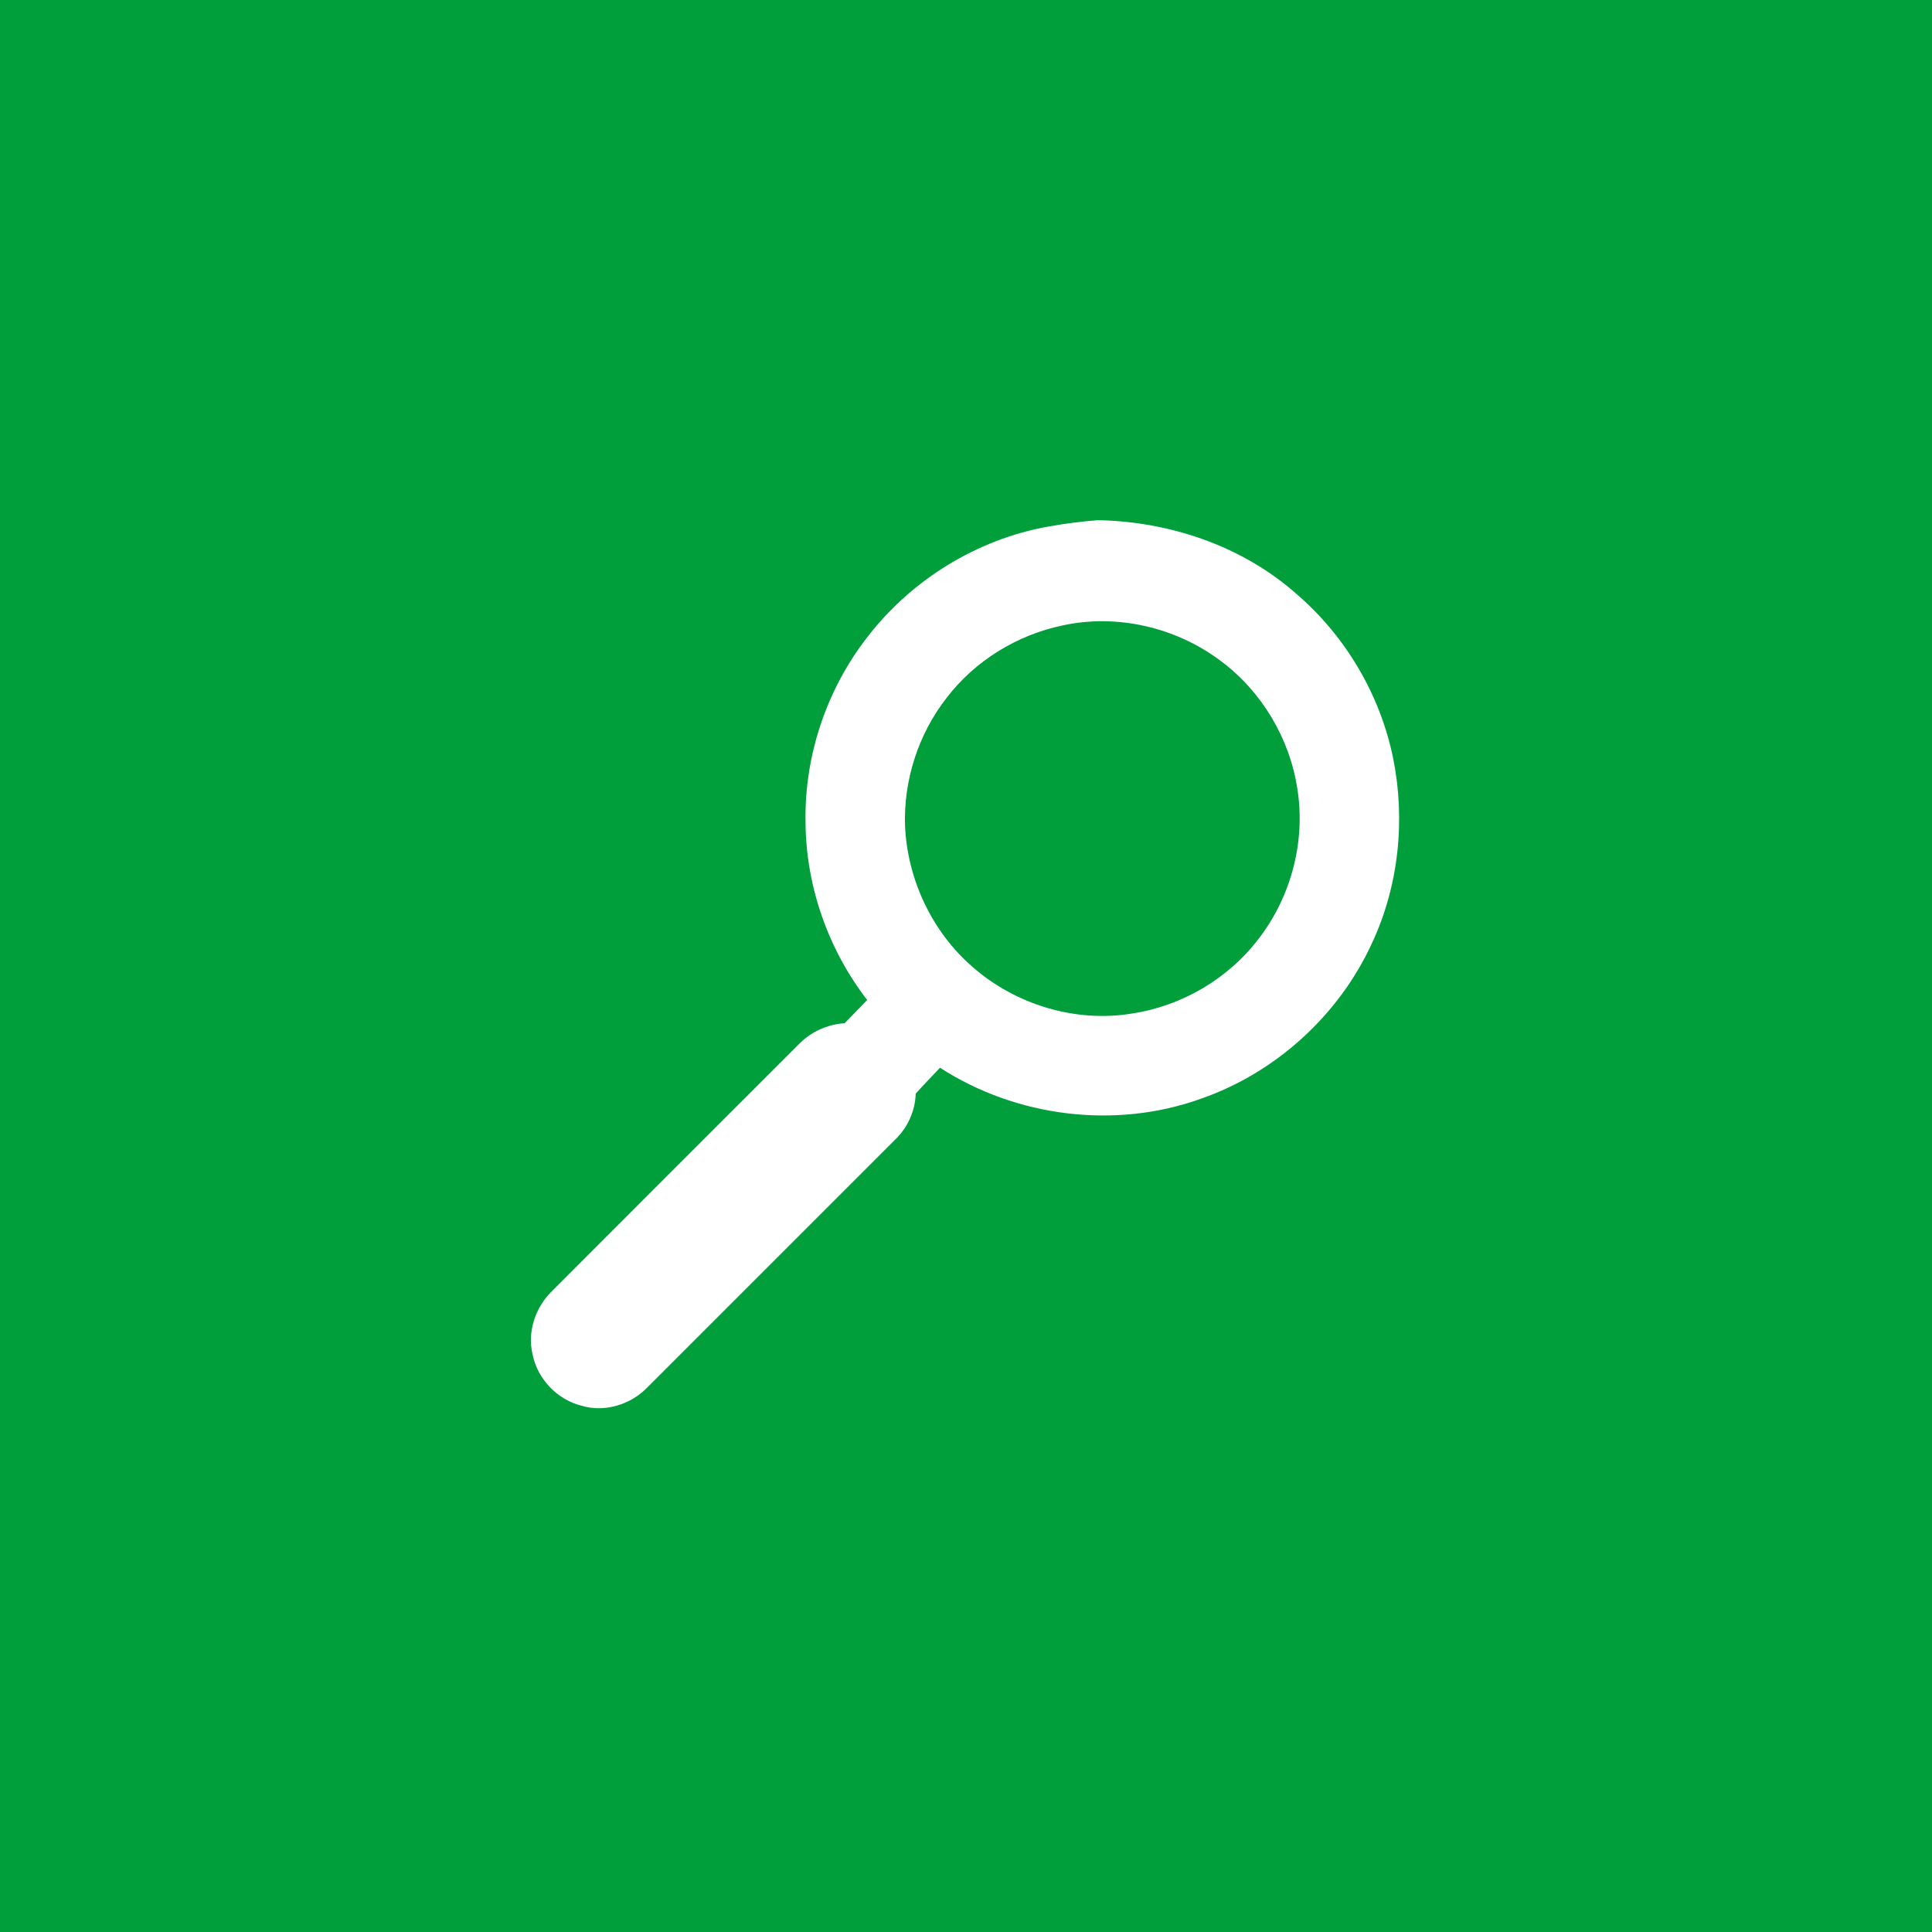 <?xml version="1.0" encoding="UTF-8" ?>
<!DOCTYPE svg PUBLIC "-//W3C//DTD SVG 1.1//EN" "http://www.w3.org/Graphics/SVG/1.1/DTD/svg11.dtd">
<svg width="512pt" height="512pt" viewBox="0 0 512 512" version="1.1" xmlns="http://www.w3.org/2000/svg">
<path fill="#009f3c" opacity="1.00" d=" M 0.00 0.00 L 512.00 0.00 L 512.00 512.00 L 0.00 512.00 L 0.00 0.00 Z" />
<path fill="#ffffff" opacity="1.00" d=" M 277.90 139.53 C 282.22 138.74 286.58 138.21 290.95 137.85 C 310.00 138.22 329.20 144.66 343.58 157.40 C 356.59 168.57 365.76 184.11 369.19 200.92 C 372.49 217.25 370.70 234.65 363.66 249.79 C 354.93 268.95 338.16 284.25 318.28 291.17 C 295.56 299.34 269.35 296.04 249.11 282.96 C 246.97 285.25 244.77 287.48 242.67 289.82 C 242.55 294.47 240.47 298.96 237.09 302.14 C 215.27 323.96 193.46 345.79 171.63 367.60 C 167.26 372.20 160.25 374.40 154.11 372.53 C 147.72 370.94 142.49 365.51 141.17 359.06 C 139.67 353.07 141.84 346.53 146.19 342.25 C 168.01 320.38 189.87 298.55 211.72 276.71 C 214.91 273.44 219.28 271.45 223.84 271.17 C 225.85 269.13 227.81 267.05 229.81 265.00 C 219.50 251.64 213.60 234.92 213.48 218.03 C 213.11 200.42 219.02 182.76 229.84 168.86 C 241.54 153.64 258.97 142.88 277.90 139.53 Z" />
<path fill="#009f3c" opacity="1.00" d=" M 281.54 165.76 C 296.07 162.57 311.82 166.28 323.63 175.25 C 334.39 183.30 341.77 195.68 343.80 208.96 C 346.04 222.81 342.22 237.46 333.70 248.59 C 325.62 259.33 313.18 266.64 299.89 268.61 C 284.96 271.06 269.13 266.23 257.79 256.29 C 247.04 247.01 240.53 233.18 239.85 219.02 C 239.40 206.83 243.37 194.49 250.91 184.88 C 258.39 175.11 269.52 168.28 281.54 165.76 Z" />
</svg>
